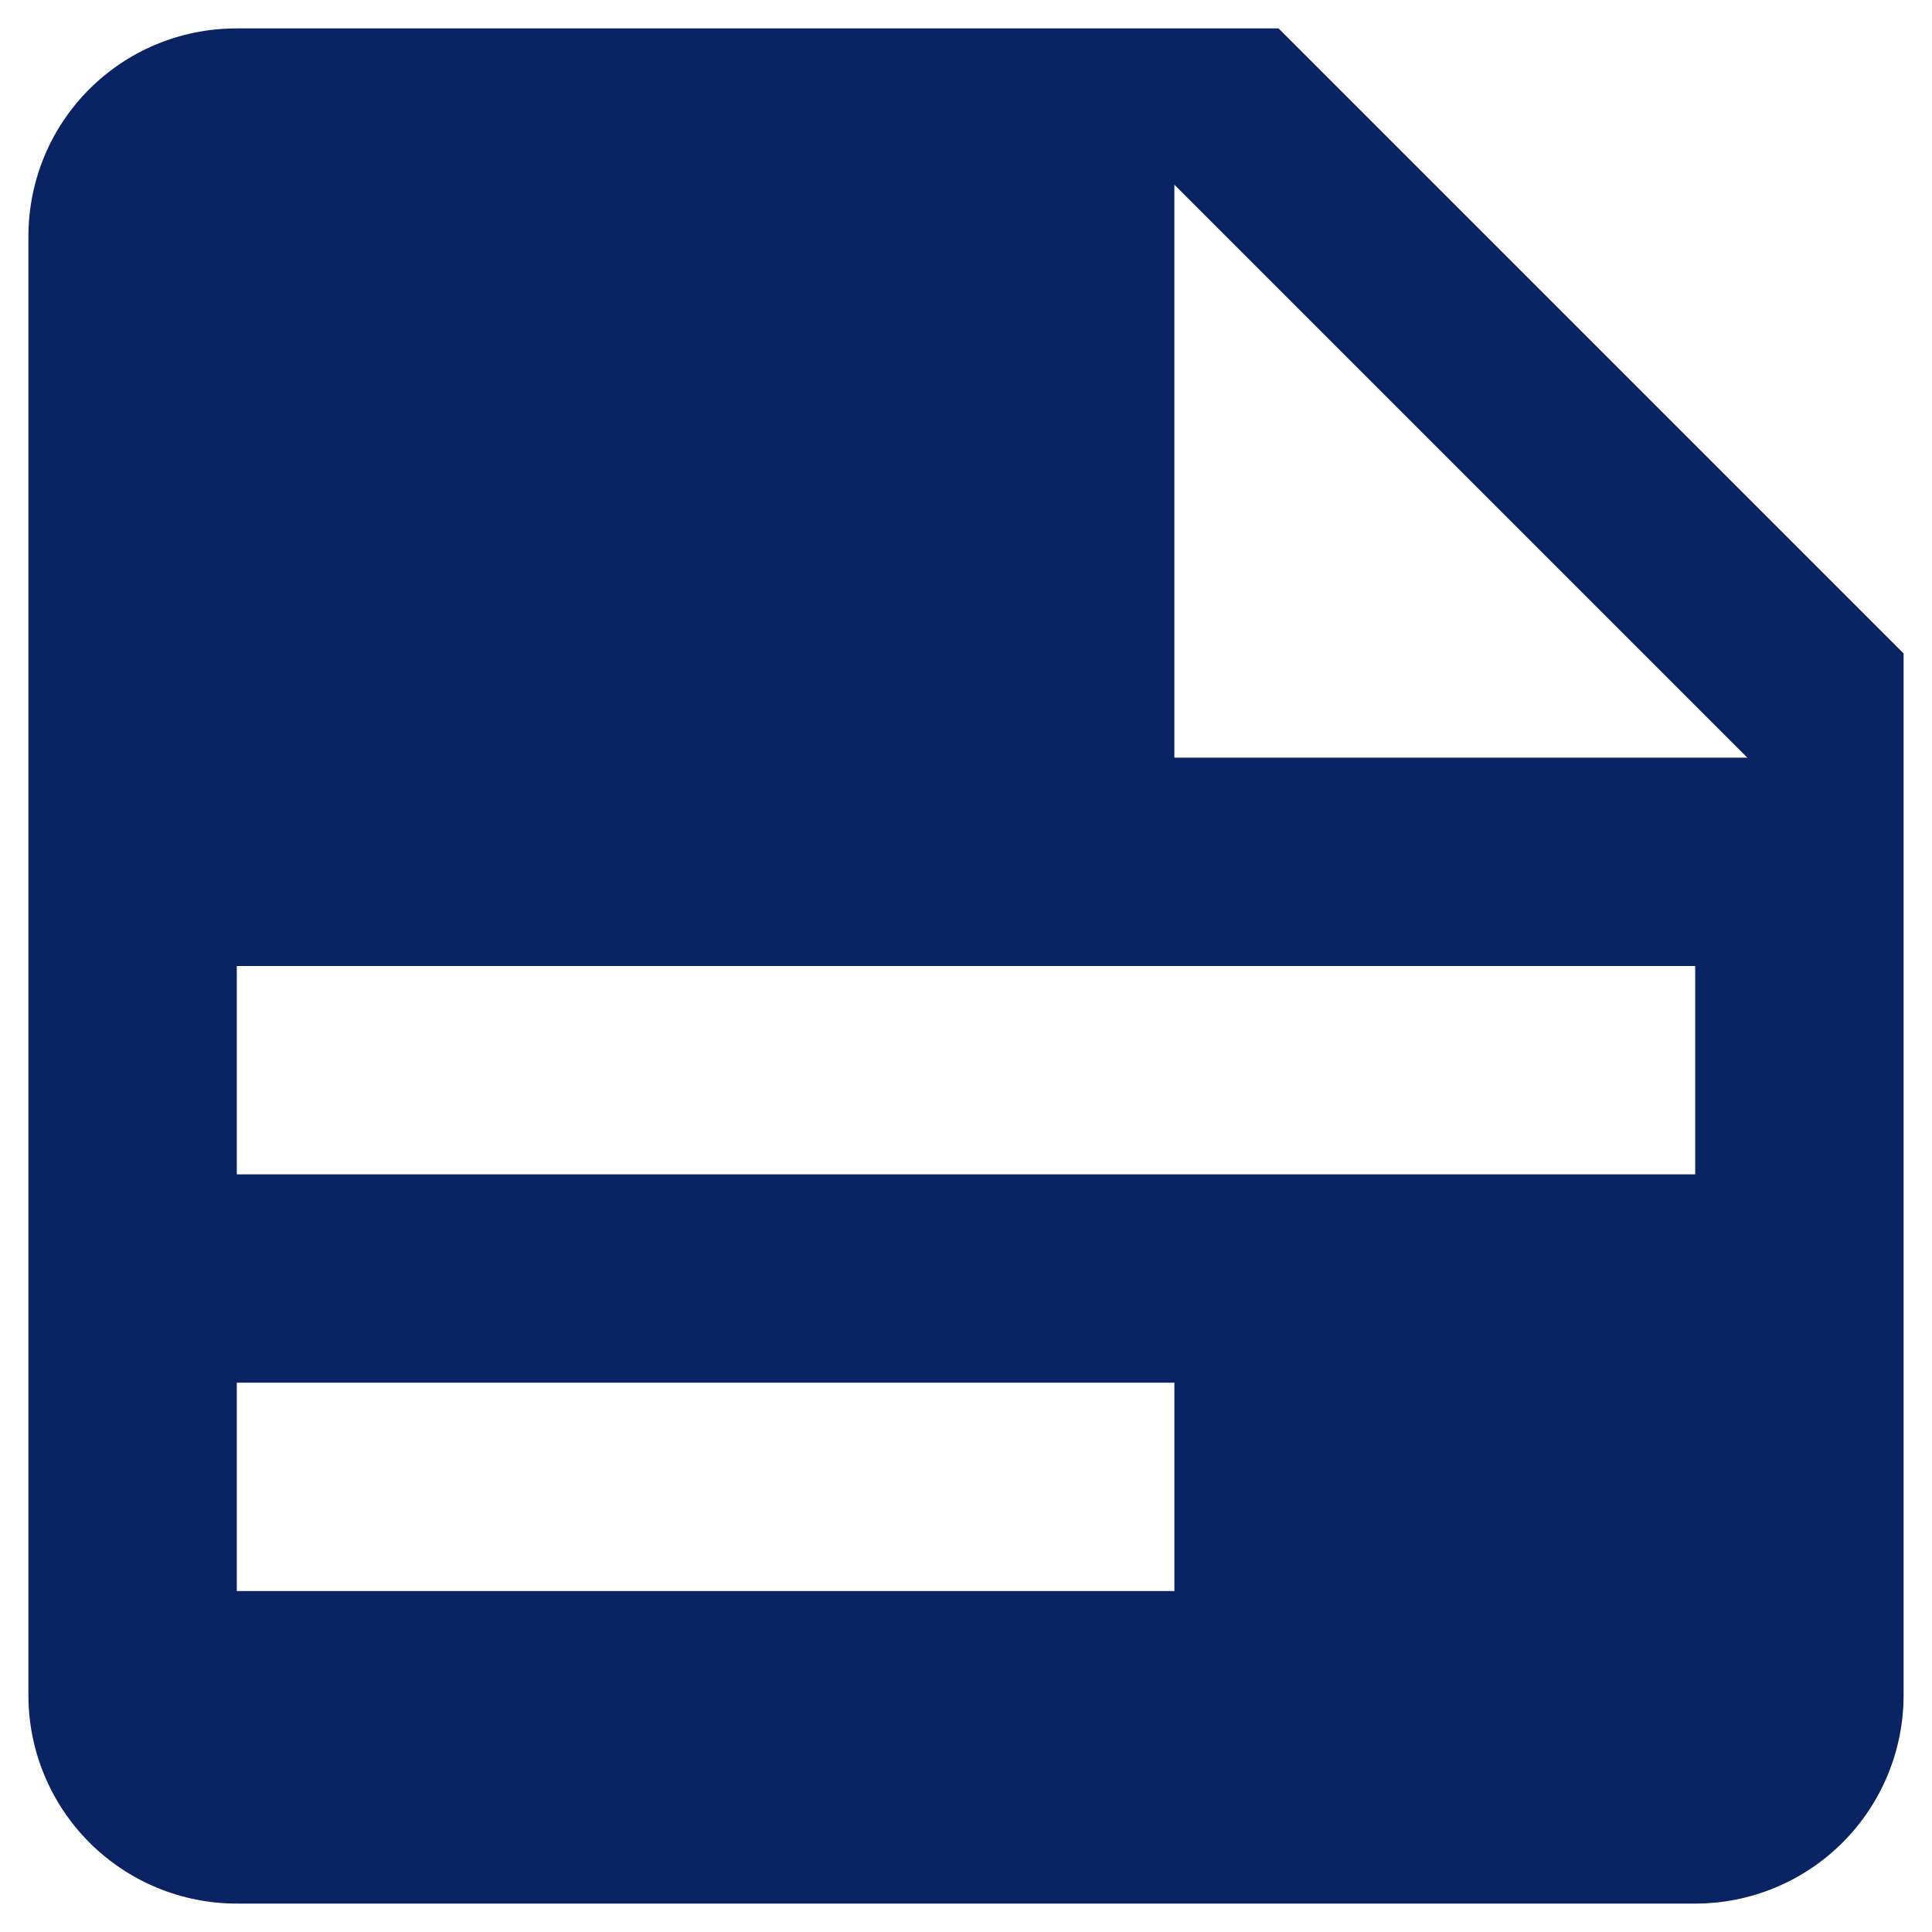 <svg width="34" height="34" viewBox="0 0 34 34" fill="none" xmlns="http://www.w3.org/2000/svg">
<path d="M20.667 13.333H30.75L20.667 3.25V13.333ZM4.167 0.5H22.5L33.5 11.5V29.833C33.5 30.806 33.114 31.738 32.426 32.426C31.738 33.114 30.806 33.5 29.833 33.5H4.167C3.194 33.5 2.262 33.114 1.574 32.426C0.886 31.738 0.5 30.806 0.5 29.833V4.167C0.5 2.132 2.132 0.5 4.167 0.5ZM4.167 17V20.667H29.833V17H4.167ZM4.167 24.333V28H20.667V24.333H4.167Z" fill="#0A2363"/>
</svg>

